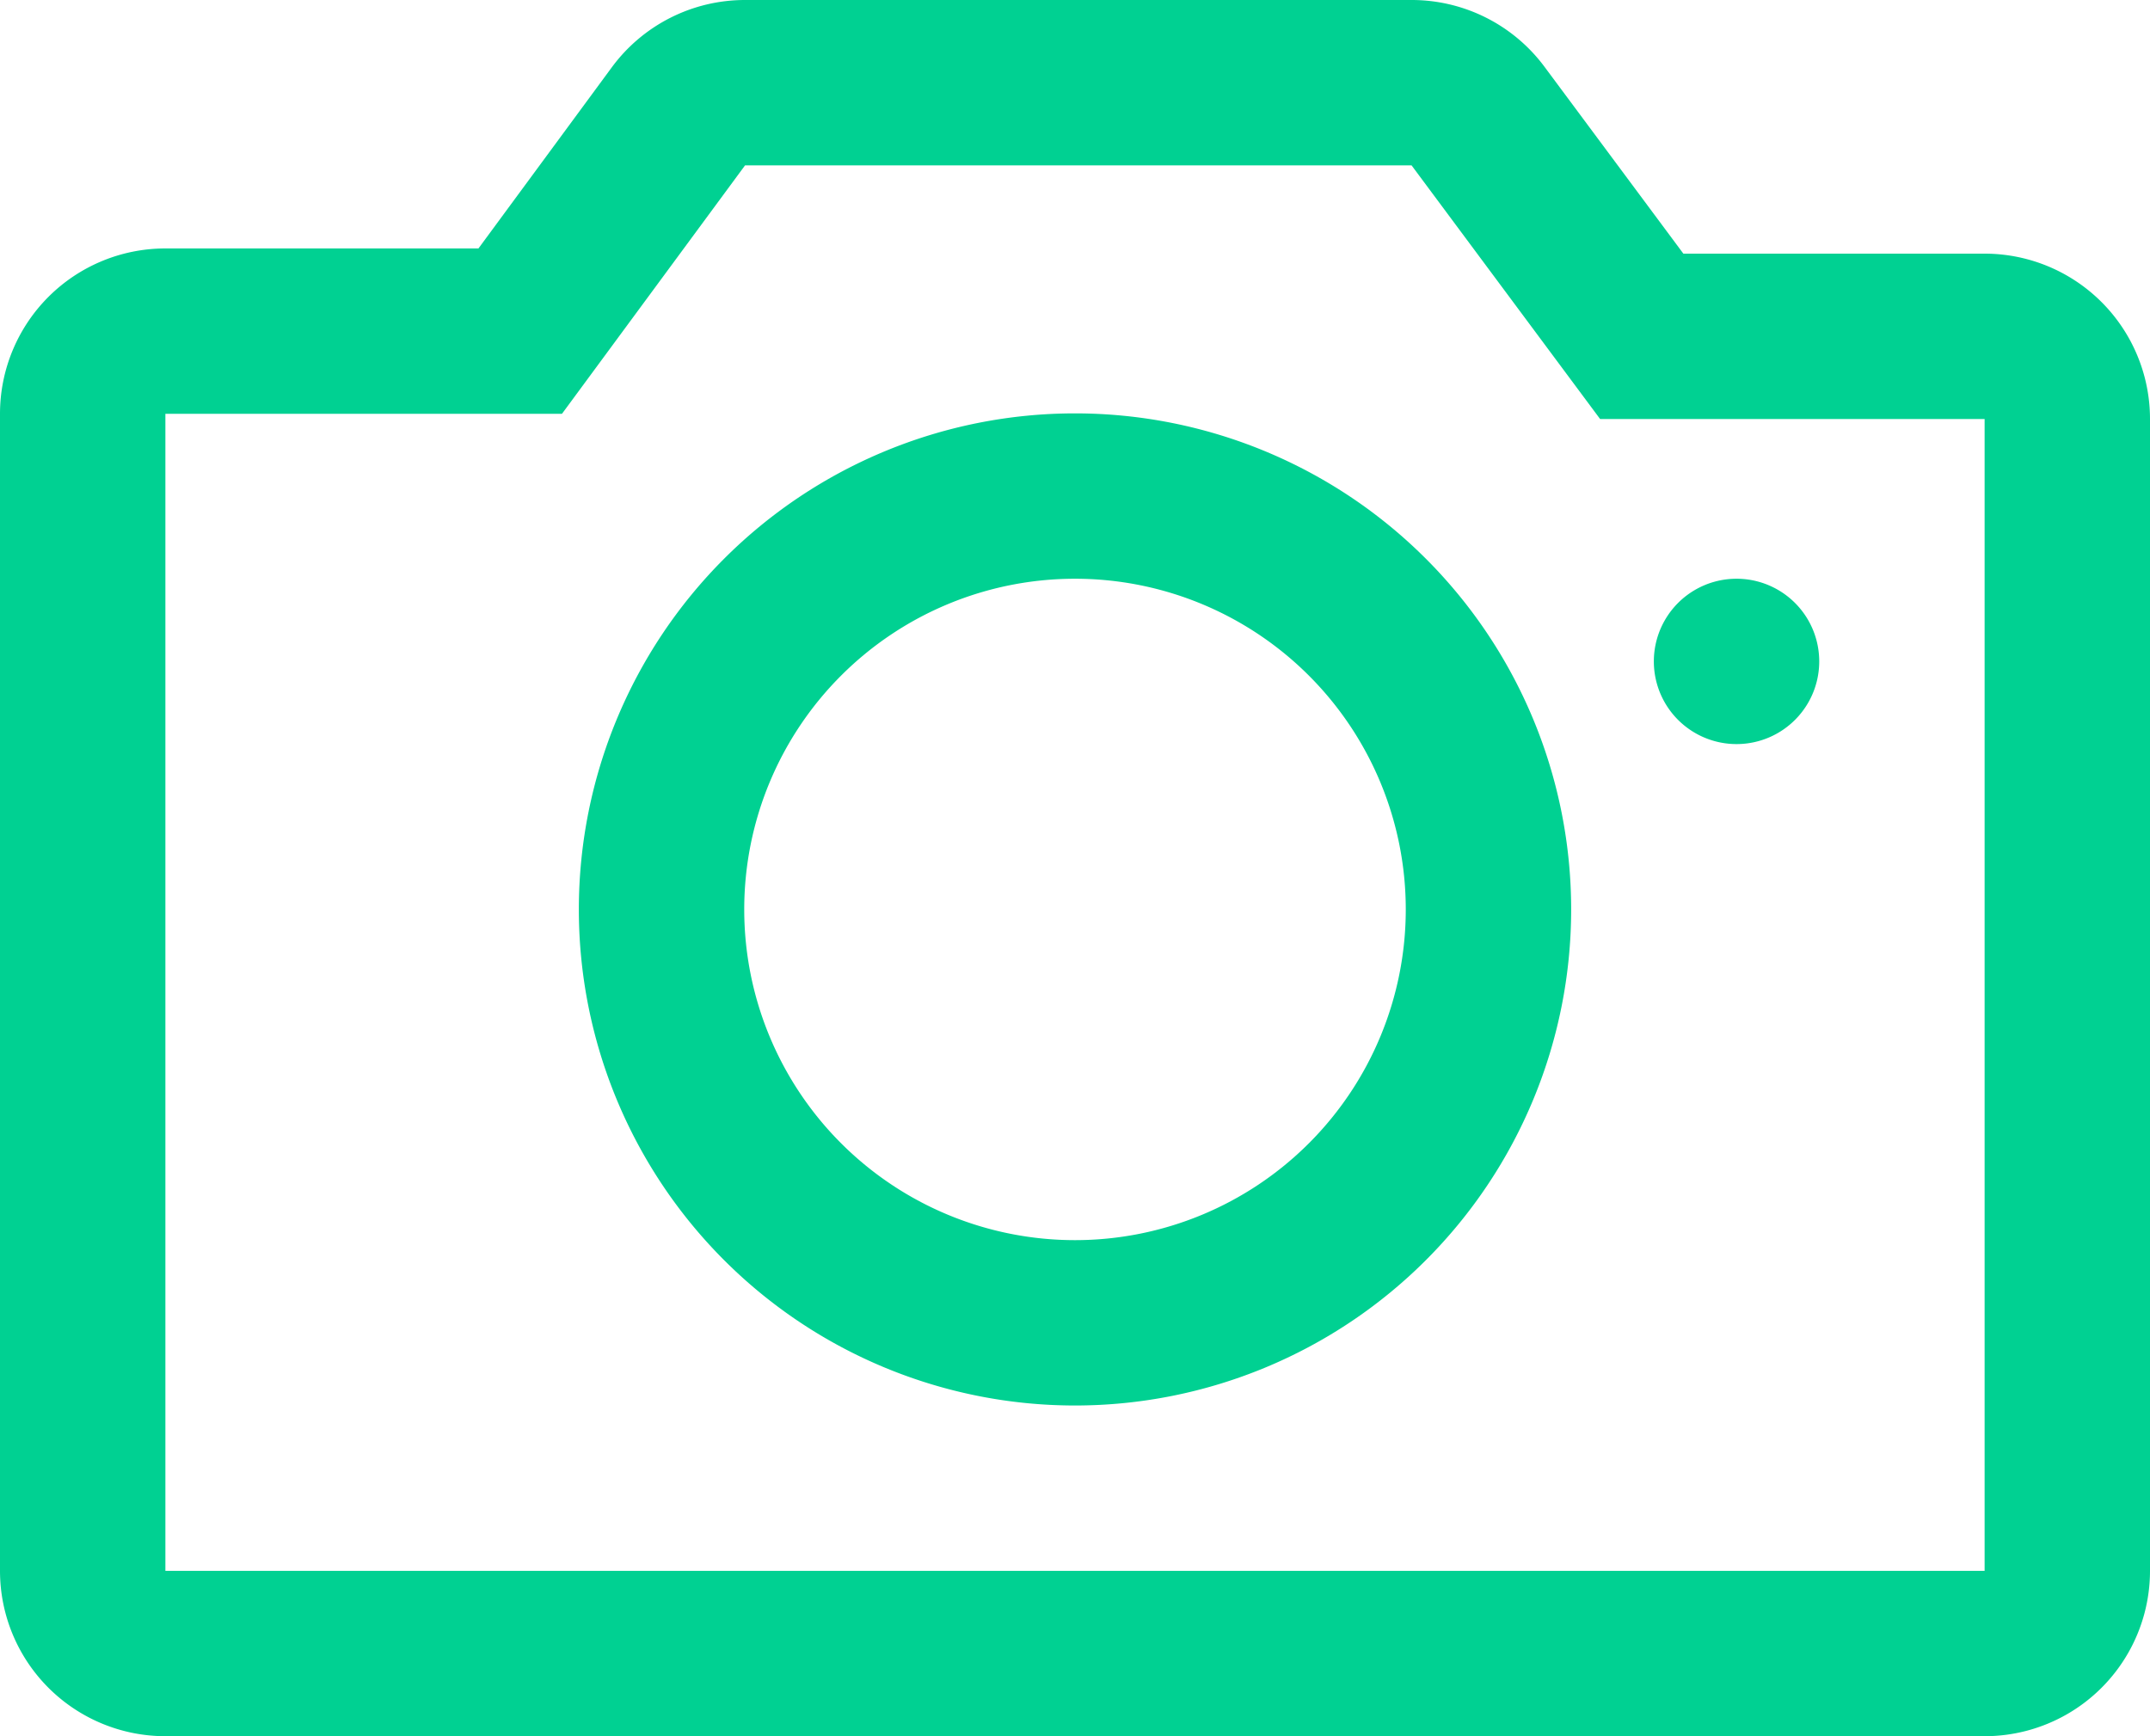 <svg xmlns="http://www.w3.org/2000/svg" width="26" height="21" viewBox="0 0 26 21"><path fill="#00D192" fill-rule="nonzero" d="M13 17a6 6 0 1 1 0-12 6 6 0 0 1 0 12zm0-2a4 4 0 1 0 0-8 4 4 0 0 0 0 8zm.572 6H2a2 2 0 0 1-2-2V5.005a2 2 0 0 1 2-2h3.786L7.398.815A2 2 0 0 1 9.01 0h8.062a2 2 0 0 1 1.605.807l1.68 2.261H24a2 2 0 0 1 2 2V19a2 2 0 0 1-2 2H13.572zM24 19V5.068h-4.65L17.07 2H9.01L6.796 5.005H2V19h22zM21 9a1 1 0 1 1 0-2 1 1 0 0 1 0 2z"/></svg>
